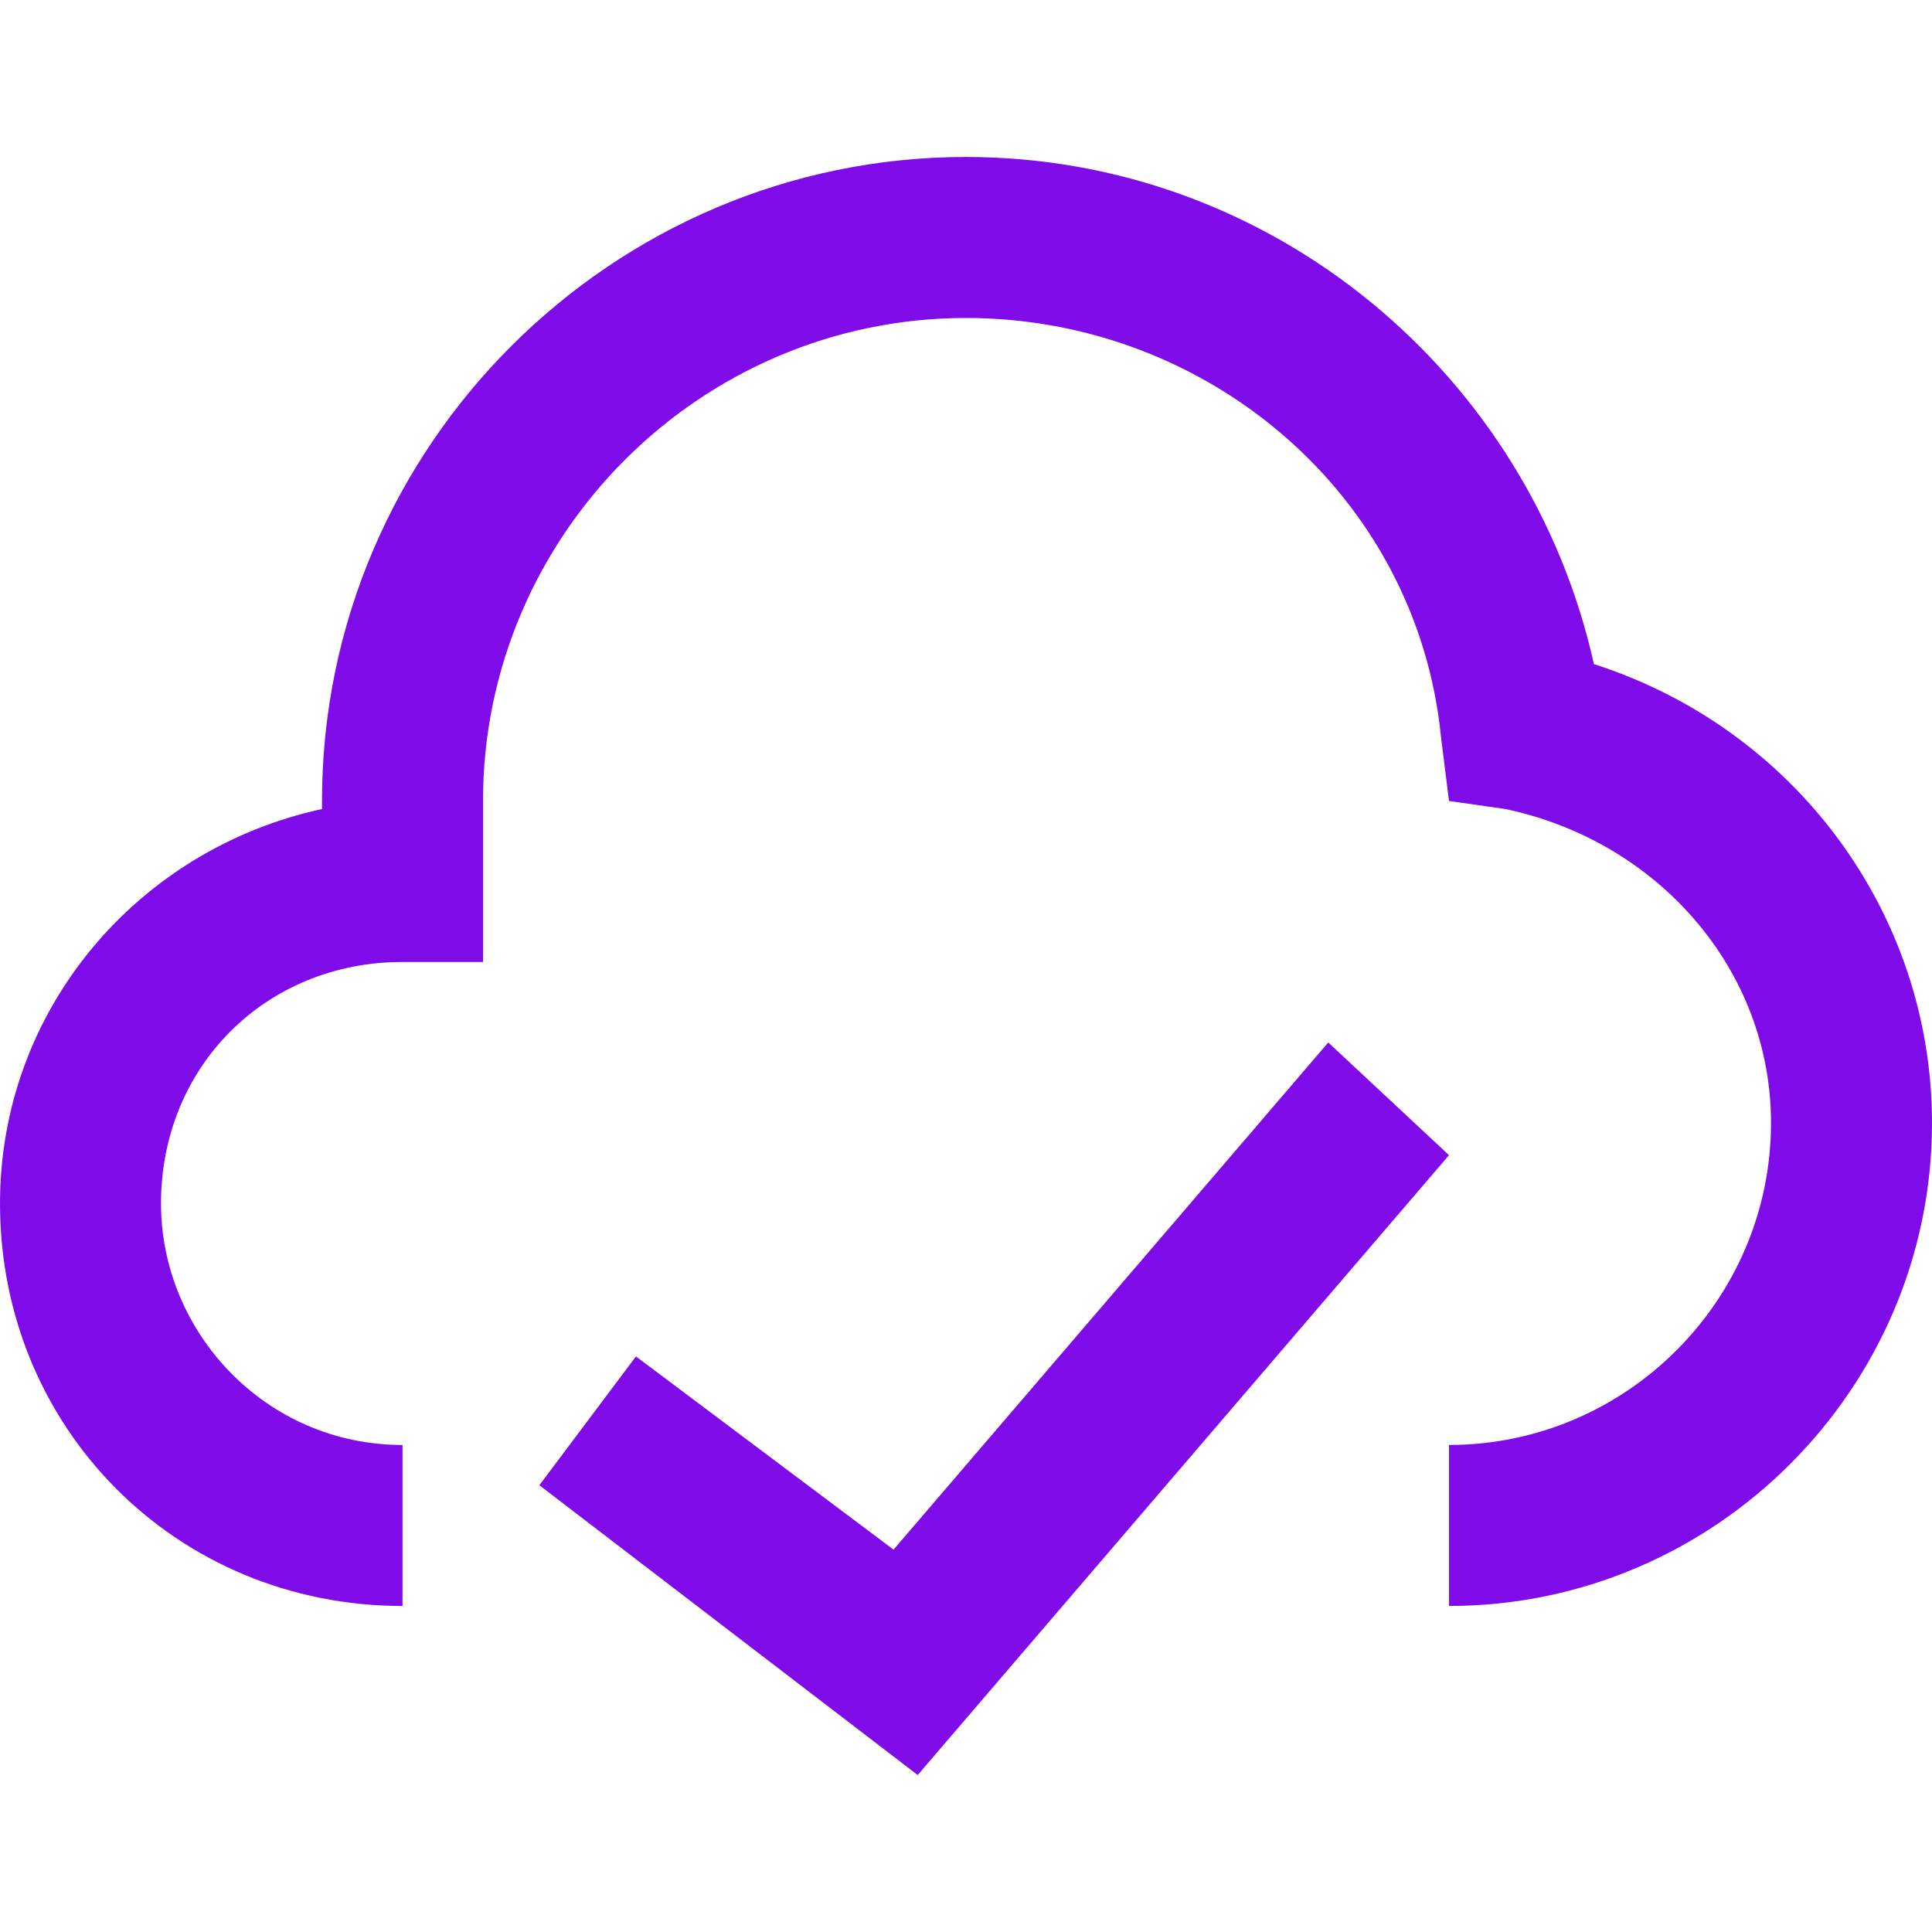 <?xml version="1.0" encoding="iso-8859-1"?>
<!-- Generator: Adobe Illustrator 19.1.0, SVG Export Plug-In . SVG Version: 6.00 Build 0)  -->
<svg xmlns="http://www.w3.org/2000/svg" xmlns:xlink="http://www.w3.org/1999/xlink" version="1.1" id="Capa_1" x="0px" y="0px" viewBox="0 0 513.32 513.32" style="enable-background:new 0 0 513.32 513.32;" xml:space="preserve" width="512px" height="512px">
<polygon points="352.907,276.979 237.411,411.725 168.968,360.393 143.302,394.615 243.827,471.613 384.99,306.922 " fill="#7f0ce8"/>
<path d="M423.489,176.453C406.378,99.455,337.935,41.707,256.66,41.707c-94.109,0-171.107,76.998-171.107,171.107v2.139  C36.36,225.647,0,268.424,0,319.755c0,59.887,47.055,106.942,106.942,106.942V383.92c-36.36,0-64.165-29.944-64.165-64.165  c0-36.36,27.805-64.165,64.165-64.165h21.388v-42.777c0-70.581,57.749-128.33,128.33-128.33c64.165,0,119.775,47.055,126.191,111.22  l2.139,17.11l14.972,2.139c40.638,8.555,70.581,42.777,70.581,83.414c0,47.055-38.499,85.553-85.553,85.553v42.777  c70.581,0,128.33-57.749,128.33-128.33C513.32,242.757,476.96,193.564,423.489,176.453L423.489,176.453z" fill="#7f0ce8"/>
<g>
</g>
<g>
</g>
<g>
</g>
<g>
</g>
<g>
</g>
<g>
</g>
<g>
</g>
<g>
</g>
<g>
</g>
<g>
</g>
<g>
</g>
<g>
</g>
<g>
</g>
<g>
</g>
<g>
</g>
</svg>
